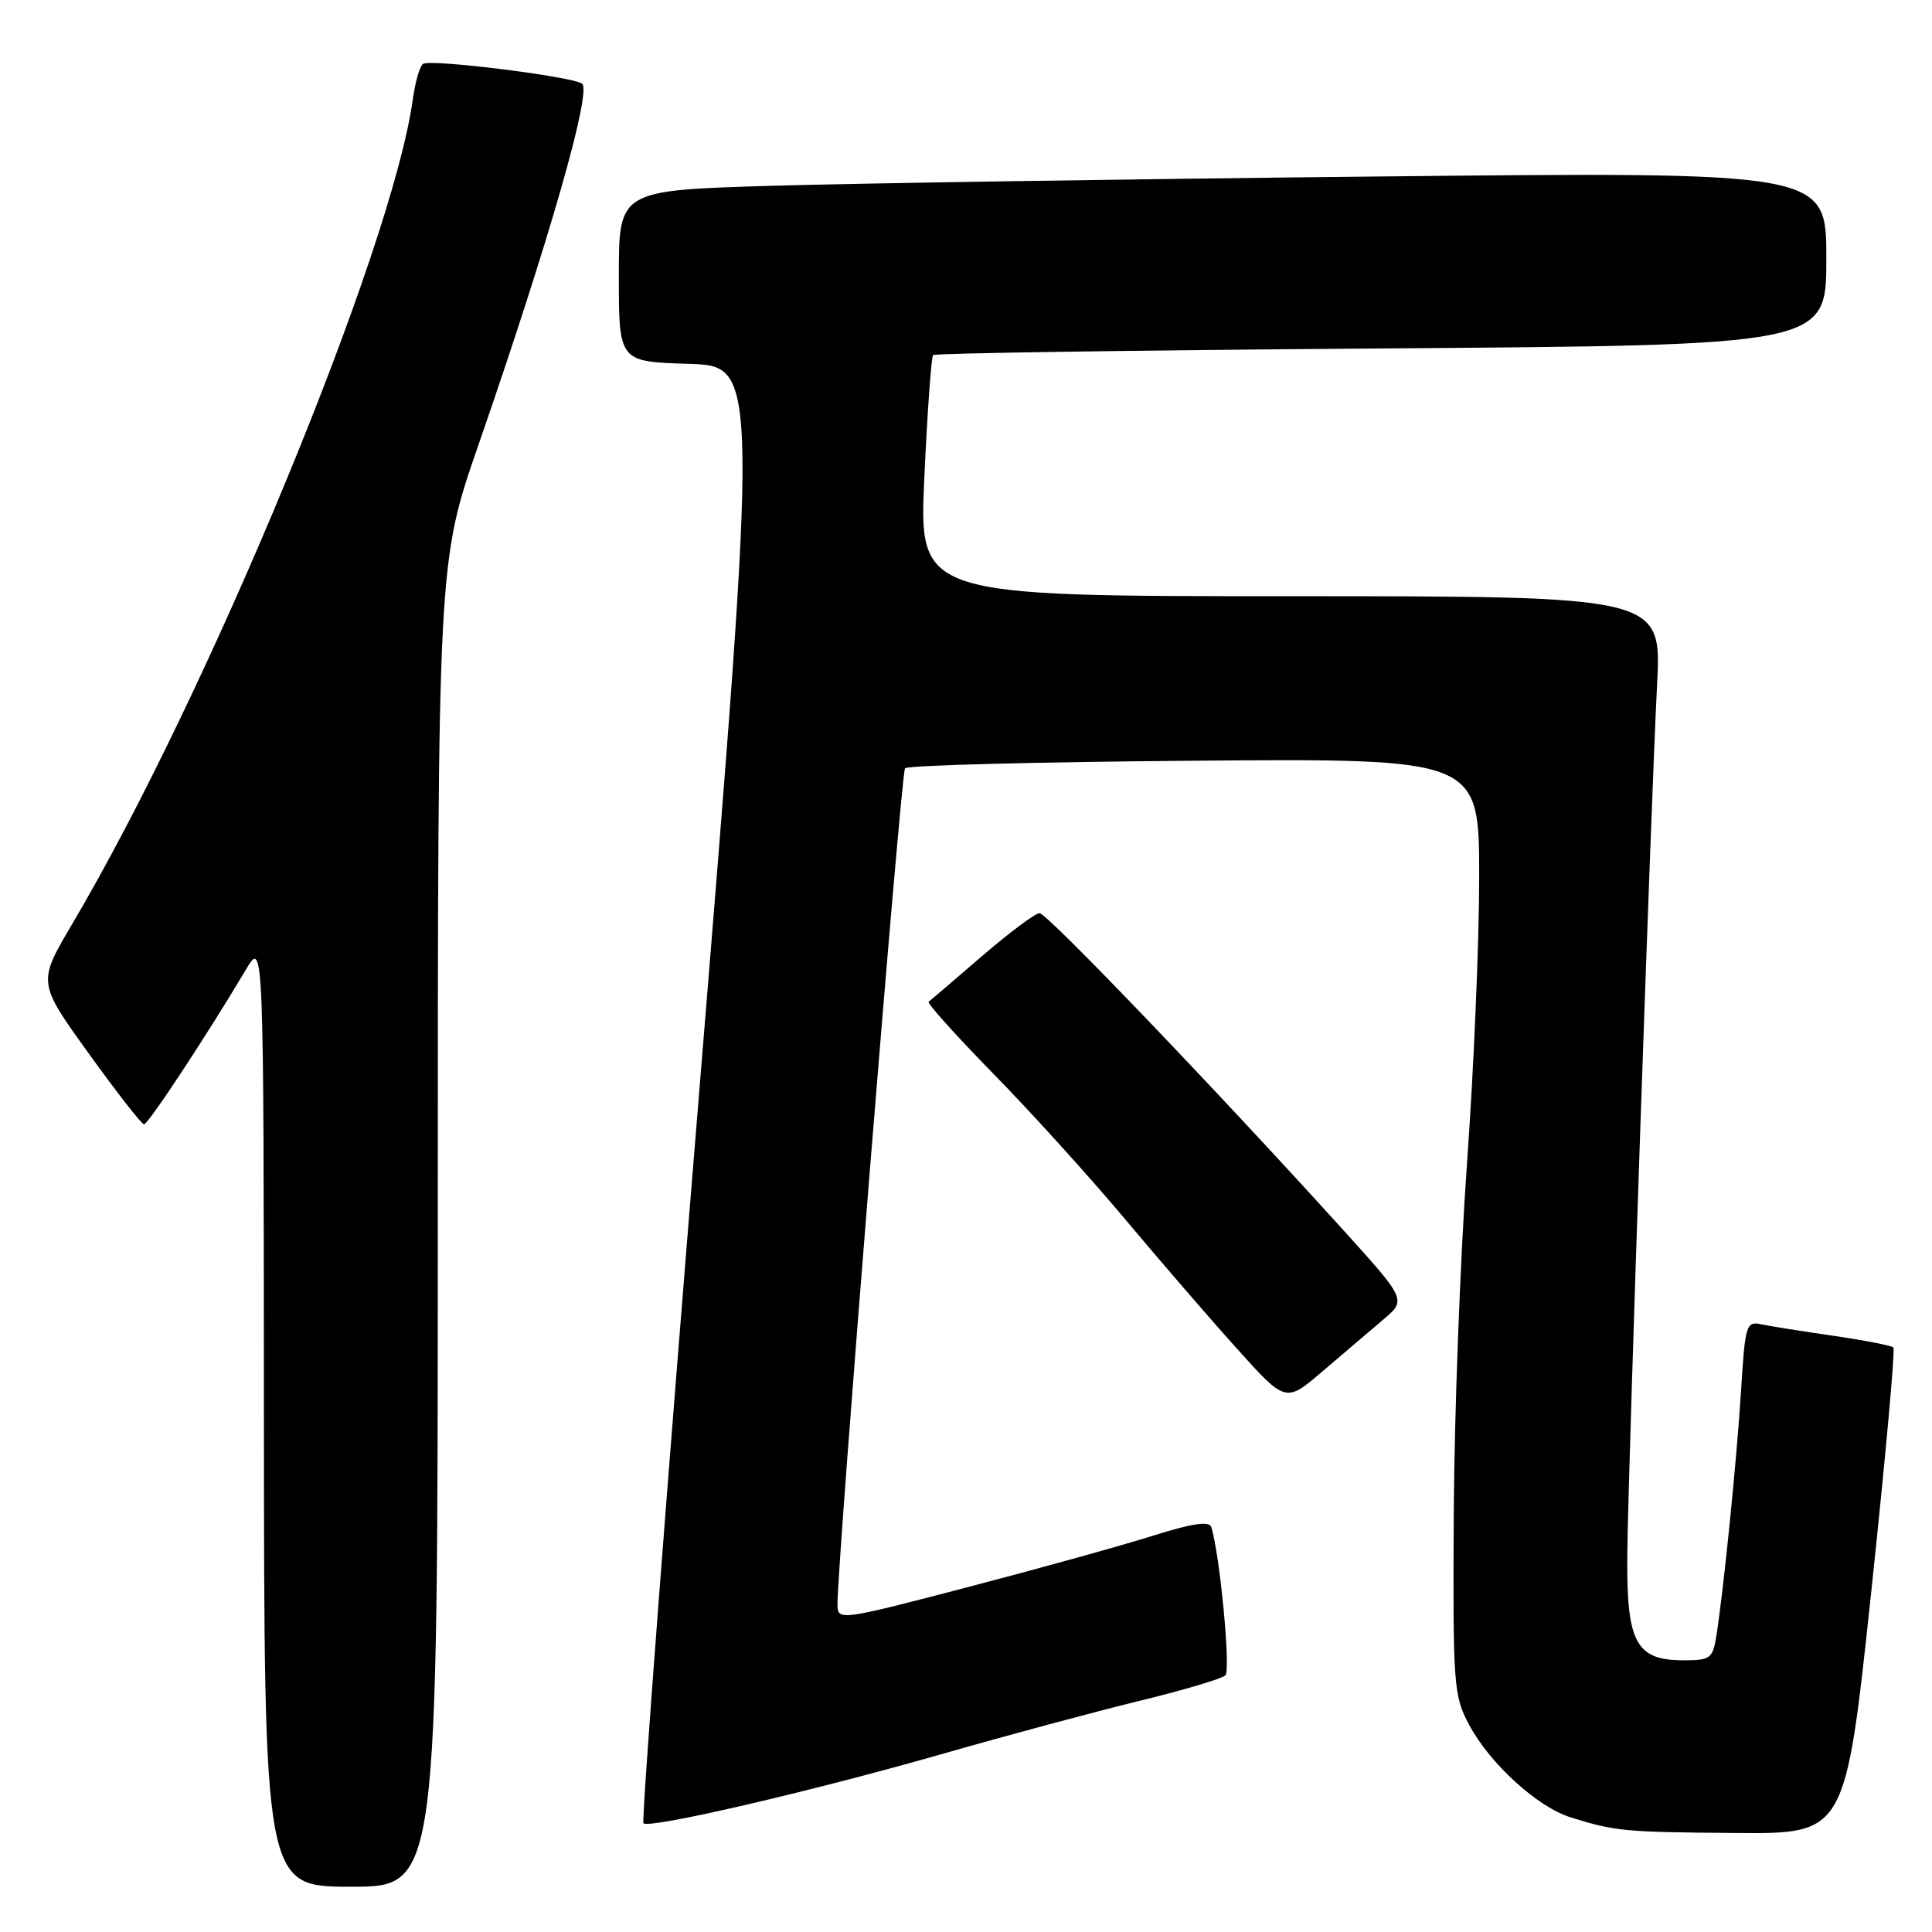 <?xml version="1.0" encoding="UTF-8" standalone="no"?>
<!DOCTYPE svg PUBLIC "-//W3C//DTD SVG 1.1//EN" "http://www.w3.org/Graphics/SVG/1.1/DTD/svg11.dtd" >
<svg xmlns="http://www.w3.org/2000/svg" xmlns:xlink="http://www.w3.org/1999/xlink" version="1.1" viewBox="0 0 256 256">
 <g >
 <path fill="currentColor"
d=" M 58.01 162.25 C 58.01 74.50 58.01 74.50 63.38 59.00 C 72.79 31.84 78.49 11.92 77.11 11.07 C 75.53 10.09 57.12 7.81 56.07 8.46 C 55.63 8.73 55.01 10.87 54.69 13.22 C 51.94 33.05 27.62 91.90 9.54 122.48 C 4.99 130.19 4.99 130.19 11.74 139.57 C 15.46 144.73 18.76 148.97 19.08 148.98 C 19.63 149.00 27.50 137.04 32.57 128.50 C 34.94 124.50 34.94 124.50 34.97 187.25 C 35.00 250.00 35.00 250.00 46.50 250.00 C 58.00 250.00 58.00 250.00 58.01 162.25 Z  M 247.94 211.01 C 249.81 193.41 251.14 178.81 250.88 178.55 C 250.63 178.29 247.06 177.60 242.96 177.00 C 238.86 176.41 234.55 175.73 233.39 175.48 C 231.38 175.05 231.24 175.52 230.70 184.26 C 230.12 193.53 228.39 210.67 227.43 216.75 C 226.95 219.76 226.62 220.00 223.11 220.00 C 216.70 220.00 215.48 217.65 215.63 205.63 C 215.79 193.02 218.75 106.68 219.57 90.75 C 220.18 79.00 220.18 79.00 170.97 79.00 C 121.76 79.00 121.76 79.00 122.48 63.25 C 122.88 54.59 123.40 47.30 123.64 47.05 C 123.88 46.80 150.60 46.41 183.03 46.17 C 242.00 45.75 242.00 45.75 242.00 34.25 C 242.00 22.76 242.00 22.76 182.25 23.39 C 149.39 23.73 113.39 24.29 102.25 24.62 C 82.00 25.22 82.00 25.22 82.00 36.57 C 82.00 47.93 82.00 47.93 91.26 48.21 C 100.52 48.50 100.52 48.50 92.64 144.79 C 88.30 197.75 84.98 241.31 85.26 241.59 C 86.03 242.36 107.44 237.39 124.88 232.40 C 133.34 229.97 145.04 226.83 150.88 225.40 C 156.72 223.98 161.89 222.45 162.37 221.99 C 163.10 221.29 161.64 205.97 160.50 202.34 C 160.24 201.52 157.97 201.85 152.81 203.48 C 148.79 204.75 137.74 207.82 128.25 210.30 C 111.31 214.73 111.00 214.77 110.97 212.65 C 110.91 207.48 119.39 102.43 119.92 101.80 C 120.24 101.41 137.49 100.96 158.25 100.80 C 196.00 100.50 196.00 100.50 196.00 116.23 C 196.00 124.88 195.27 141.98 194.38 154.23 C 193.50 166.48 192.71 187.30 192.63 200.50 C 192.51 223.38 192.60 224.69 194.68 228.57 C 197.43 233.71 203.72 239.44 208.12 240.81 C 214.01 242.65 215.20 242.77 230.01 242.88 C 244.53 243.00 244.53 243.00 247.94 211.01 Z  M 183.27 174.87 C 186.37 172.25 186.37 172.25 177.94 162.93 C 160.88 144.10 138.74 121.00 137.75 121.00 C 137.18 121.00 133.75 123.57 130.11 126.70 C 126.47 129.84 123.30 132.55 123.05 132.73 C 122.80 132.91 126.67 137.21 131.63 142.28 C 136.60 147.35 144.43 156.00 149.04 161.50 C 153.65 167.00 160.33 174.74 163.89 178.69 C 170.36 185.89 170.36 185.89 175.26 181.69 C 177.95 179.39 181.56 176.32 183.27 174.87 Z "/>
</g>
</svg>